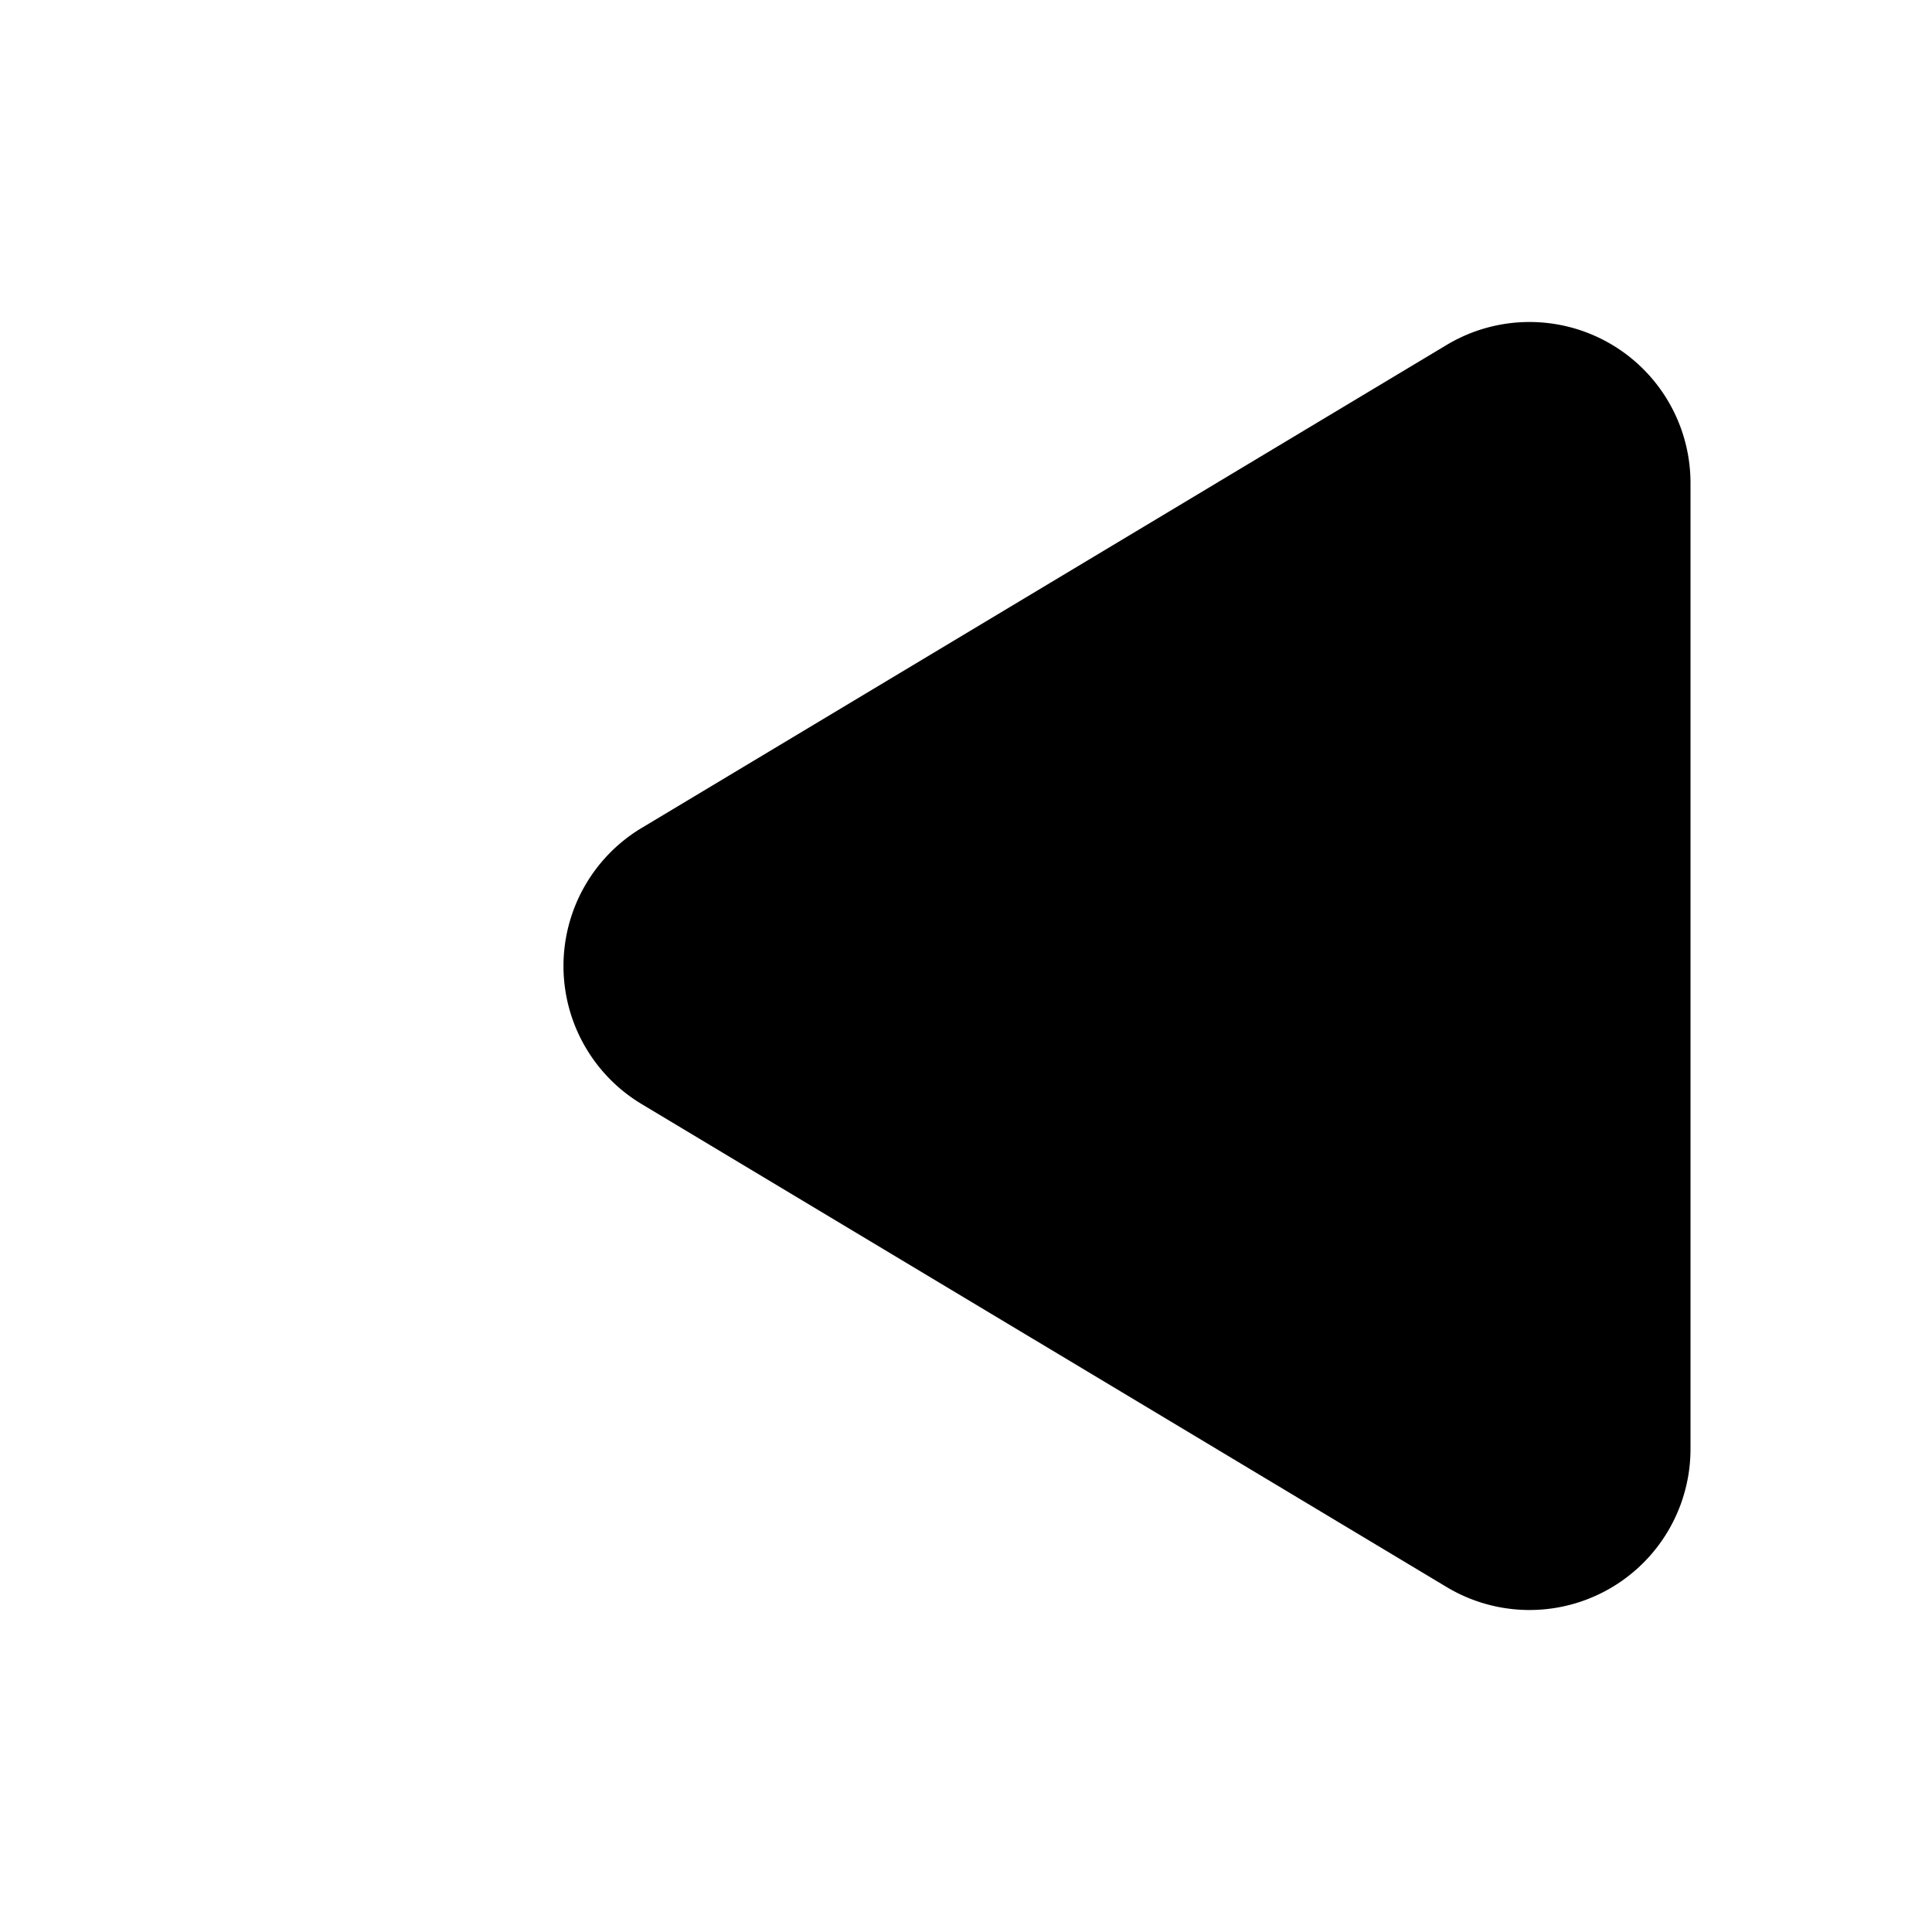 <svg
    xmlns="http://www.w3.org/2000/svg"
    width="24"
    height="24"
    viewBox="0 0 24 24"
    fill="currentColor"
    stroke="currentColor"
    stroke-width="calc(100vw - 100vh)"
    preserveAspectRatio="xMidYMid meet"
    stroke-linecap="round"
    stroke-linejoin="round"
>
    <path
        vector-effect="non-scaling-stroke"
        d="M17.971 4.285A2 2 0 0 1 21 6v12a2 2 0 0 1-3.029 1.715l-9.997-5.998a2 2 0 0 1-.003-3.432z"
    />
    <path vector-effect="non-scaling-stroke" d="M3 20V4" />
</svg>
